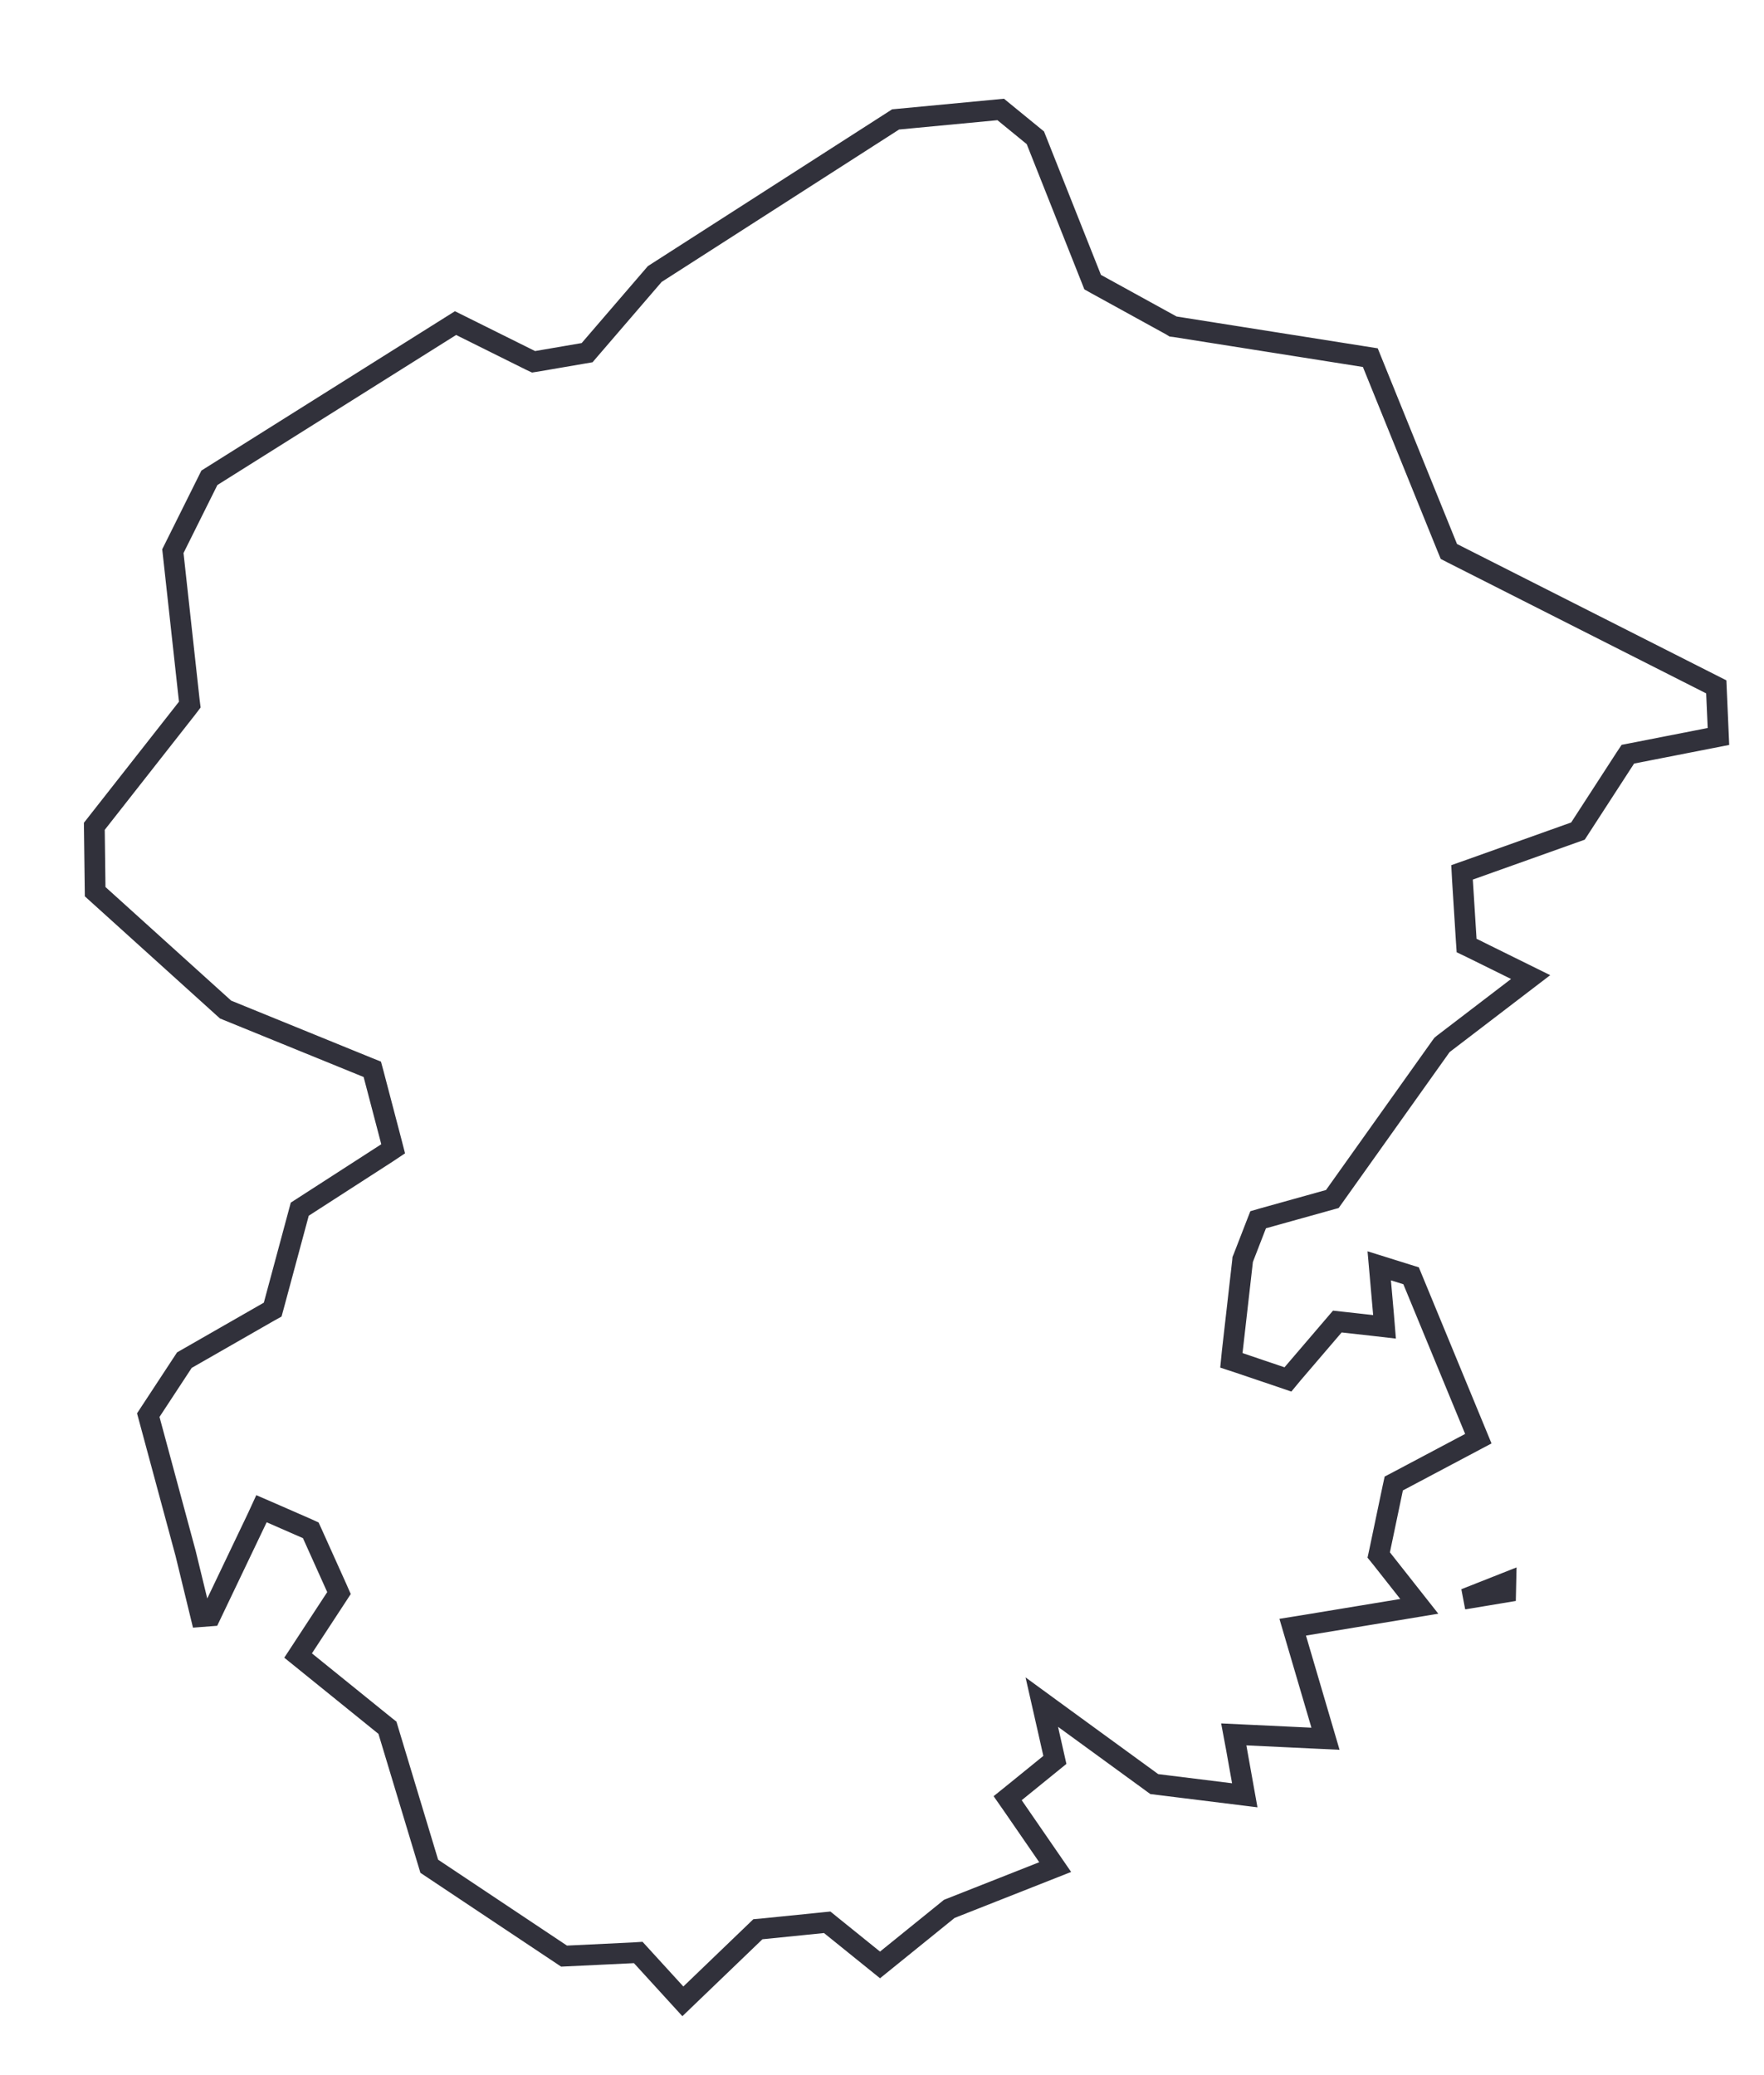 <svg width="17" height="20" fill="none" xmlns="http://www.w3.org/2000/svg"><path d="M14.186 9.138l.565.279-.842.644-.012.01-.009.012-1.048 1.473-.667.186-.048.014-.018.046-.126.325-.005.012-.001.013-.1.879-.008.08.076.025.405.137.064.022.043-.052.433-.506.334.037.121.014-.01-.122-.041-.466.307.096.648 1.57-.773.41-.042.022-.01.046-.125.597-.01.046.03.037.361.458-1.108.183-.112.018.032.109.284.966-.758-.036-.126-.006.023.123.083.464-.872-.108-.869-.633-.215-.157.059.26.067.297-.383.311-.072.058.053.076.405.588-1.006.397-.015.006-.012.01-.655.53-.477-.385-.032-.026-.04.004-.593.06-.035.003-.025.024-.698.671-.398-.436-.032-.035-.047.003-.668.032-1.299-.866-.394-1.305-.009-.03-.024-.019-.837-.677.364-.556.03-.046-.022-.05-.234-.52-.016-.035-.035-.016-.35-.153-.09-.039-.04.087-.452.946-.091.007-.15-.617h0l-.001-.003-.357-1.322.348-.53.815-.467.036-.02.011-.04.25-.928.84-.542.06-.04-.018-.07-.17-.648-.013-.048-.047-.019-1.367-.557L.917 8.594l-.008-.63.895-1.14.025-.033-.005-.04-.158-1.439.352-.707L4.39 3.114l.722.359.03.014.032-.005.449-.077.035-.006.024-.028.628-.73 2.321-1.49 1.013-.096.334.273.539 1.358.013.033.032.018.727.4.016.01.017.002 1.884.298.743 1.834.014.034.033.017L16.54 6.62l.021.478-.832.163-.041.008-.024.036-.457.705-1.046.373-.071.025.004.075.036.572.004.058.052.025zm-.066 6.272l.392-.155-.002.09-.39.065z" stroke="#31313B" stroke-width=".2"/></svg>